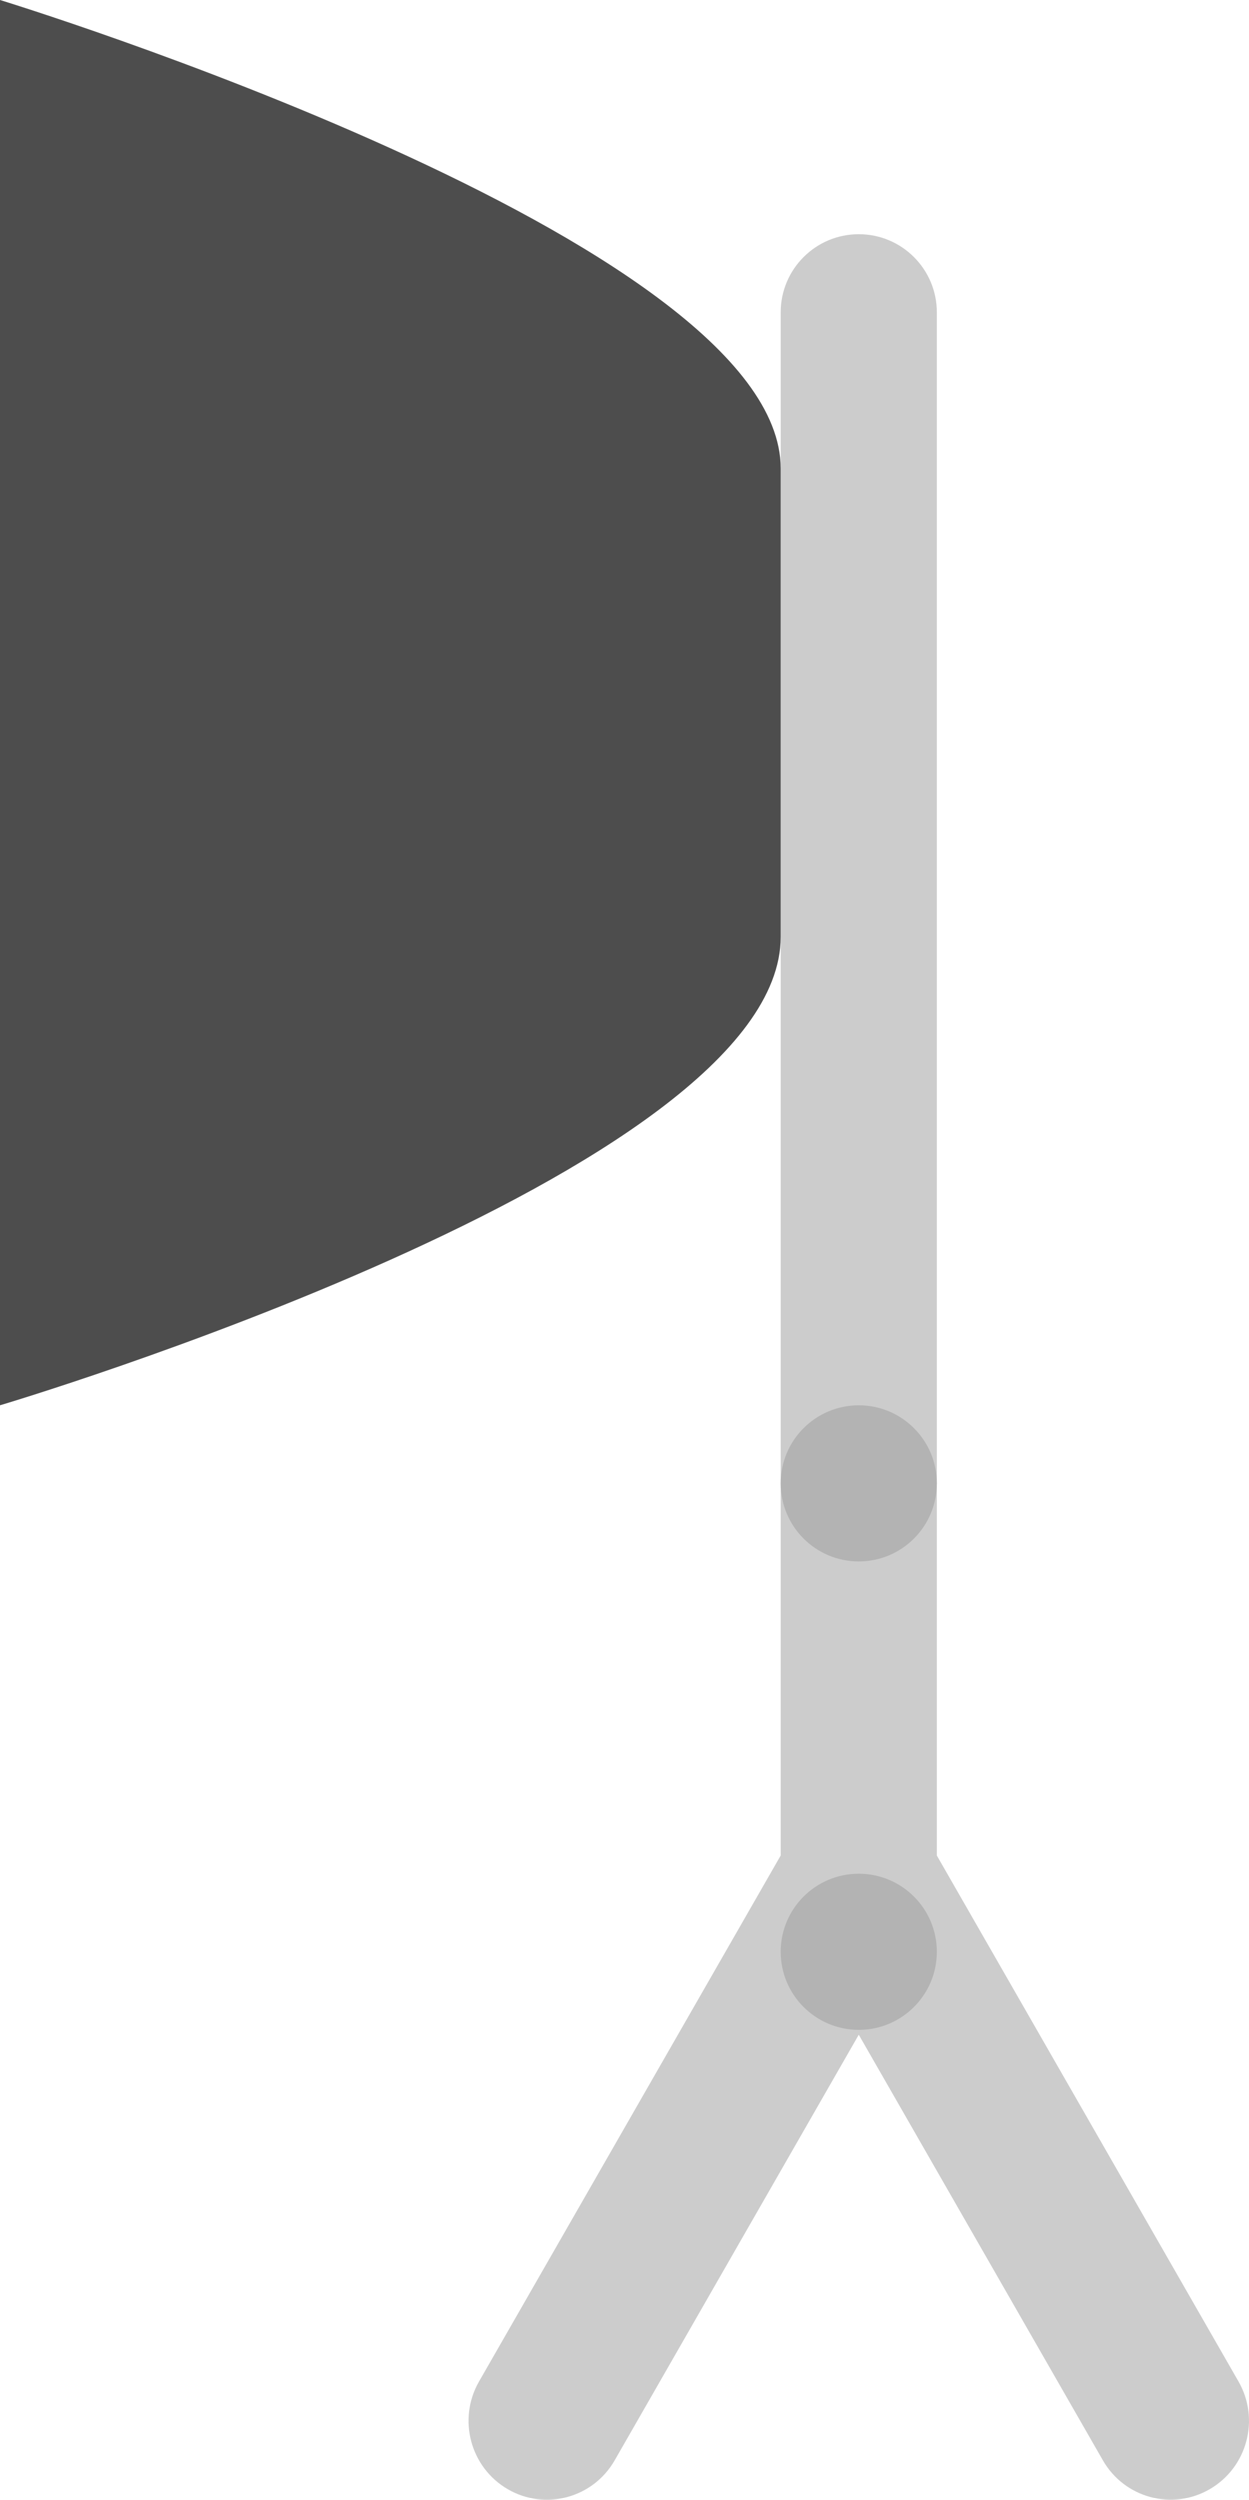 <?xml version="1.0" encoding="iso-8859-1"?>
<!-- Generator: Adobe Illustrator 16.0.0, SVG Export Plug-In . SVG Version: 6.00 Build 0)  -->
<!DOCTYPE svg PUBLIC "-//W3C//DTD SVG 1.1//EN" "http://www.w3.org/Graphics/SVG/1.1/DTD/svg11.dtd">
<svg version="1.1" id="Layer_1" xmlns="http://www.w3.org/2000/svg" xmlns:xlink="http://www.w3.org/1999/xlink" x="0px" y="0px"
	 width="31.997px" height="64.039px" viewBox="0 0 31.997 64.039" style="enable-background:new 0 0 31.997 64.039;"
	 xml:space="preserve">
<g id="Legs_8_">
	<g>
		<path style="fill-rule:evenodd;clip-rule:evenodd;fill:#CCCCCC;" d="M31.728,61.009L24,47.535V8.001C24,6.896,23.104,6,22,6
			s-2,0.896-2,2.001v39.533l-7.728,13.475c-0.554,0.966-0.225,2.201,0.735,2.759c0.959,0.558,2.186,0.228,2.74-0.739L22,52.126
			l6.253,10.902c0.554,0.967,1.781,1.297,2.74,0.739S32.282,61.975,31.728,61.009z"/>
	</g>
</g>
<g id="Pivots">
	<g>
		<path style="fill-rule:evenodd;clip-rule:evenodd;fill:#B3B3B3;" d="M22,48.001c-1.104,0-2,0.895-2,2c0,1.104,0.896,2,2,2
			s2-0.896,2-2C24,48.896,23.104,48.001,22,48.001z M22,40.001c1.104,0,2-0.896,2-2c0-1.105-0.896-2-2-2s-2,0.895-2,2
			C20,39.105,20.896,40.001,22,40.001z"/>
	</g>
</g>
<g id="Hood">
	<g>
		<path style="fill:#4D4D4D;" d="M0,0v36.001c0,0,20-5.938,20-12.001c0-6.062,0-6.125,0-11.999C20,6.126,0,0,0,0z"/>
	</g>
</g>
<g>
</g>
<g>
</g>
<g>
</g>
<g>
</g>
<g>
</g>
<g>
</g>
<g>
</g>
<g>
</g>
<g>
</g>
<g>
</g>
<g>
</g>
<g>
</g>
<g>
</g>
<g>
</g>
<g>
</g>
</svg>
